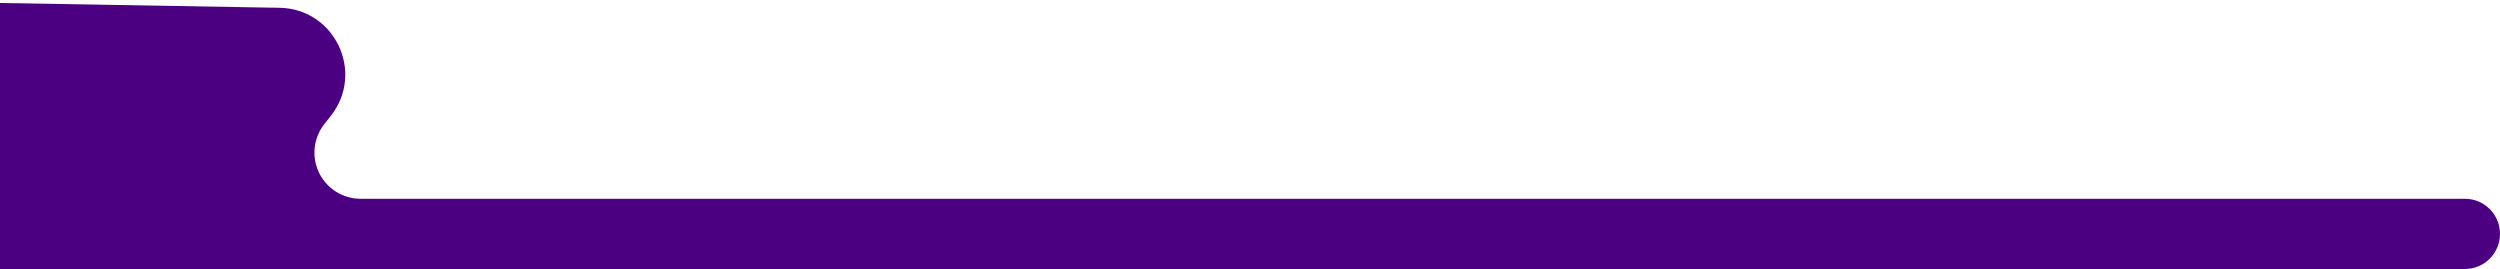 <svg width="1357" height="146" viewBox="0 0 1357 146" fill="none" xmlns="http://www.w3.org/2000/svg">
<path d="M-100.213 44.055C-96.815 18.932 -75.153 0.328 -49.806 0.763L151.772 4.225C181.679 4.738 198.104 39.235 179.649 62.775L176.01 67.417C170.909 73.923 169.35 82.527 171.842 90.409V90.409C175.133 100.819 184.792 107.896 195.71 107.896H1337.95C1348.47 107.896 1357 116.426 1357 126.948V126.948C1357 137.47 1348.47 146 1337.95 146H637.112H-56.783C-87.06 146 -110.39 119.303 -106.332 89.299L-100.213 44.055Z" fill="#4B0082"/>
</svg>
